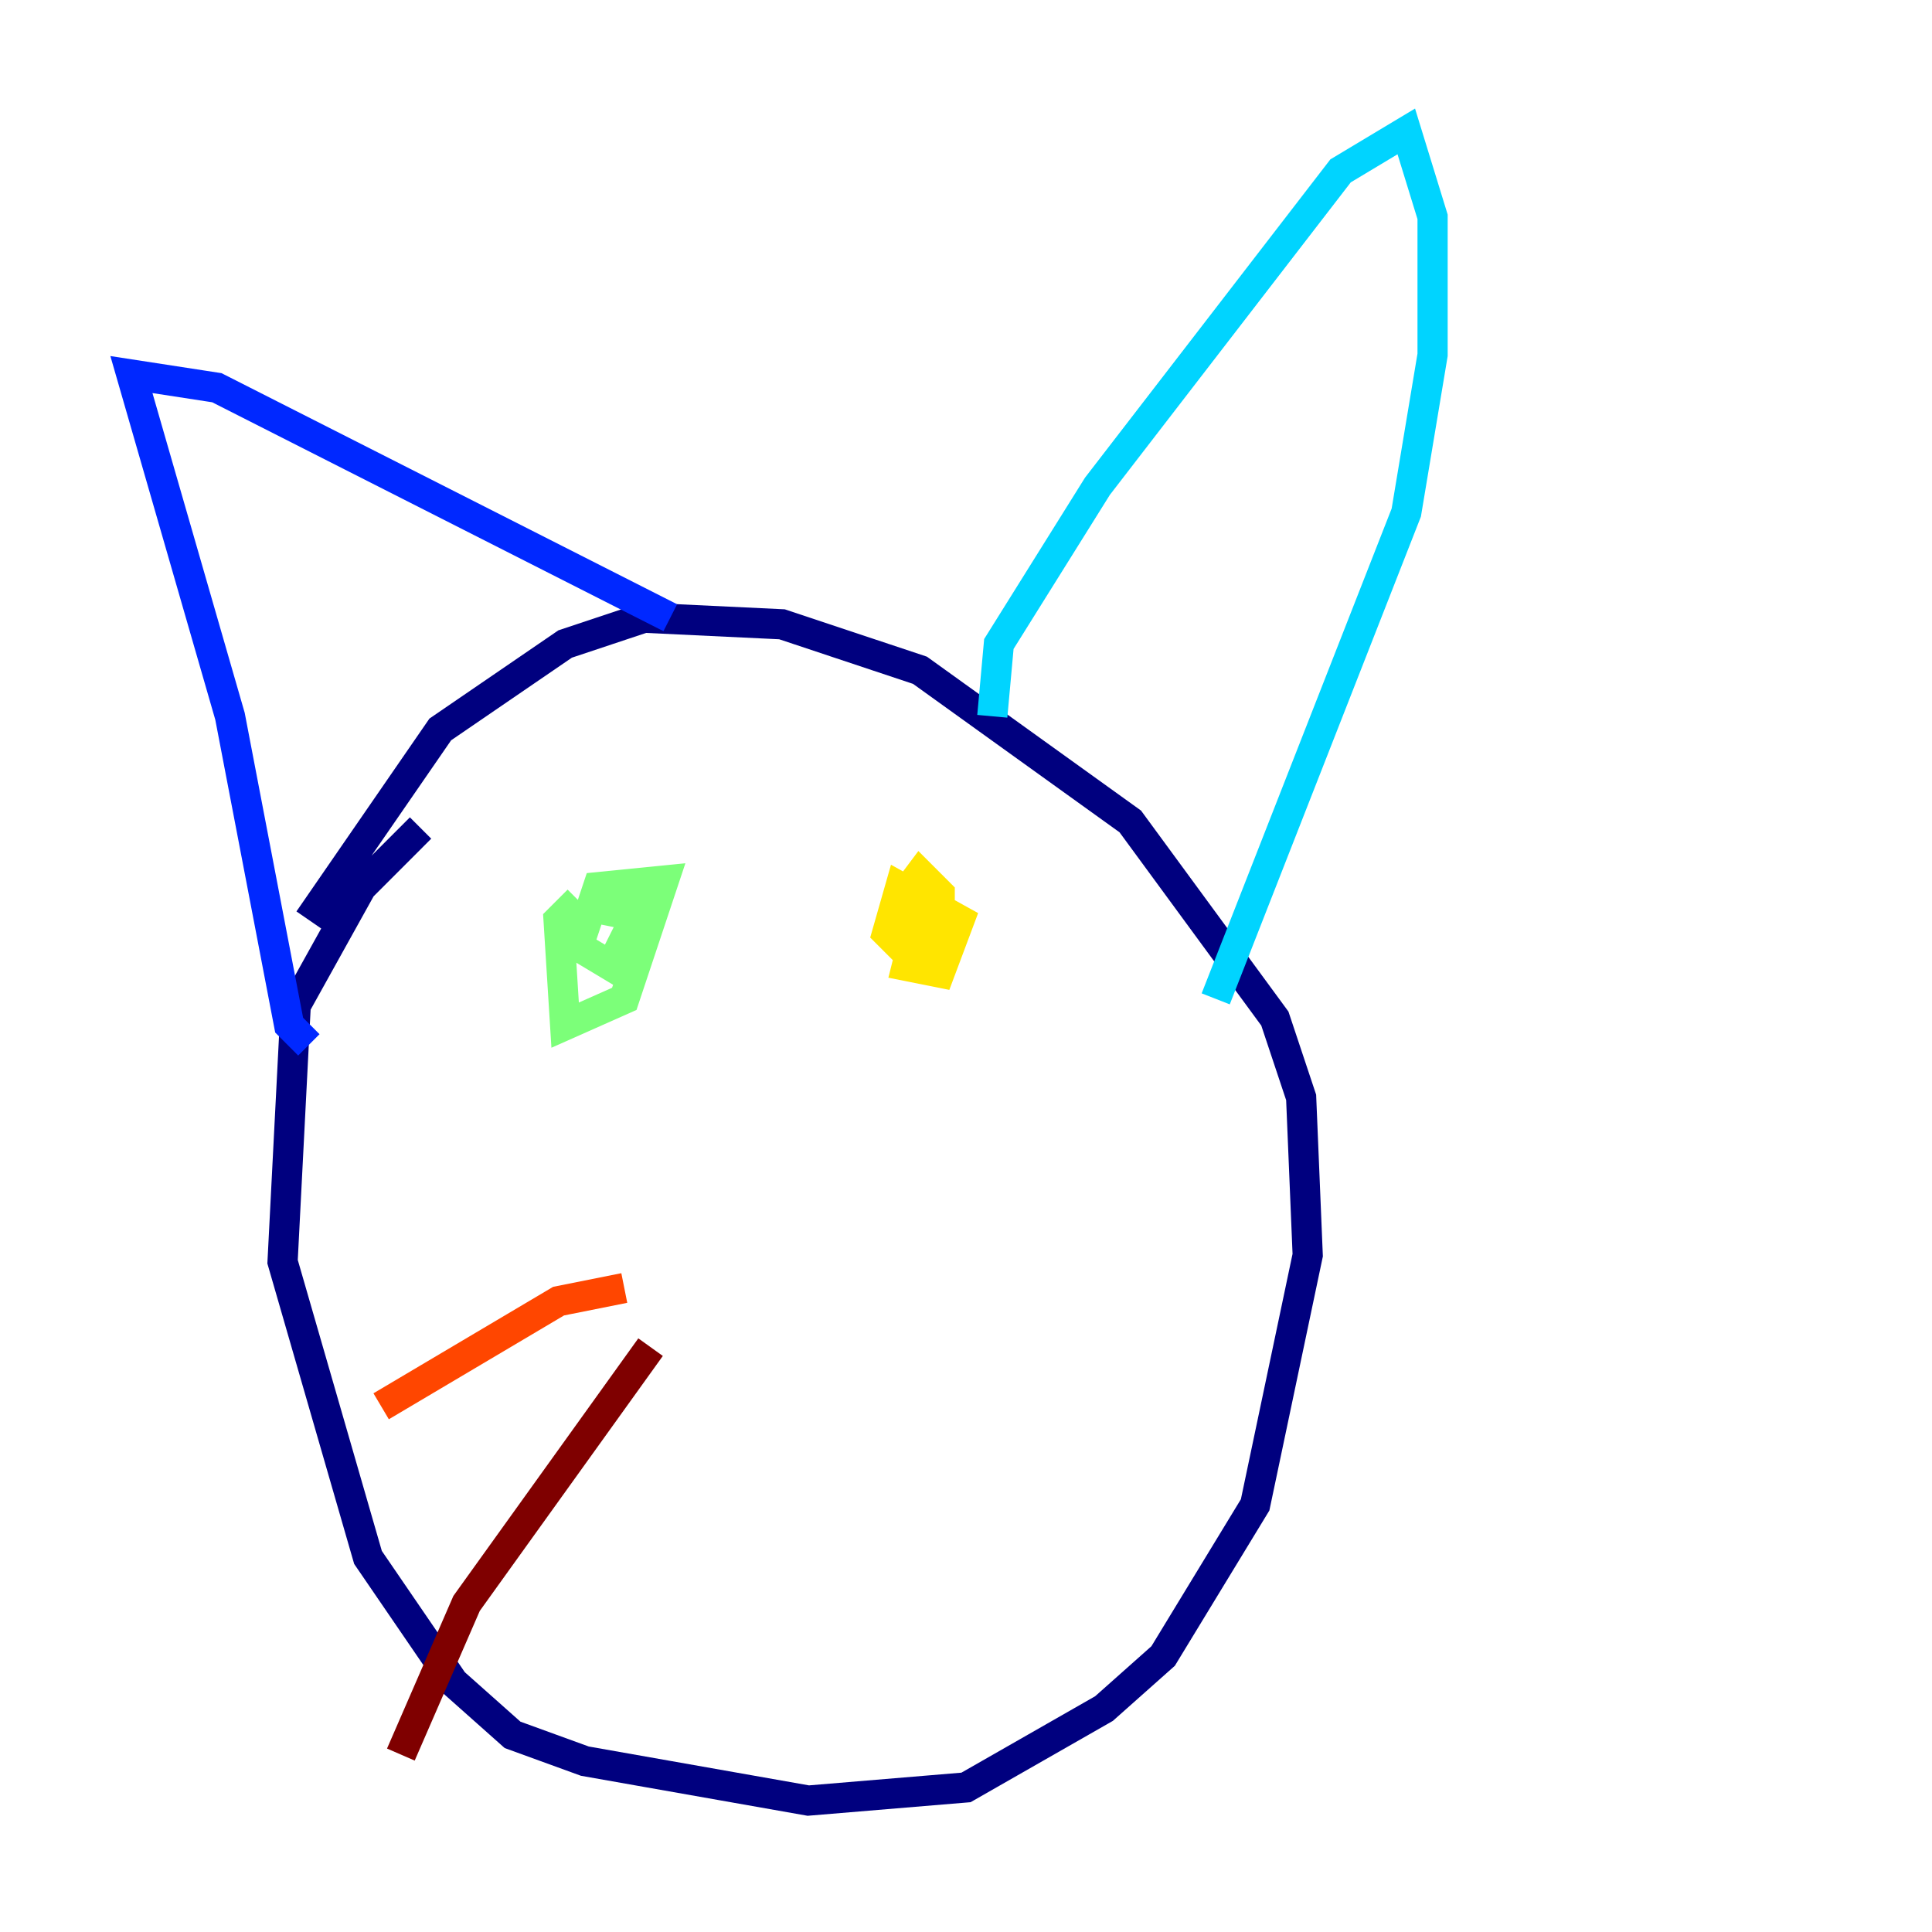 <?xml version="1.0" encoding="utf-8" ?>
<svg baseProfile="tiny" height="128" version="1.2" viewBox="0,0,128,128" width="128" xmlns="http://www.w3.org/2000/svg" xmlns:ev="http://www.w3.org/2001/xml-events" xmlns:xlink="http://www.w3.org/1999/xlink"><defs /><polyline fill="none" points="27.864,54.857 23.946,58.776 19.592,66.612 18.721,83.592 24.381,103.184 30.041,111.456 33.959,114.939 38.748,116.68 53.551,119.293 64.0,118.422 73.143,113.197 77.061,109.714 83.156,99.701 86.639,83.156 86.204,72.707 84.463,67.483 74.884,54.422 60.952,44.408 51.809,41.361 42.667,40.925 37.442,42.667 29.17,48.327 20.463,60.952" stroke="#00007f" stroke-width="2" /><polyline fill="none" points="20.463,69.225 19.157,67.918 15.238,47.456 8.707,24.816 14.367,25.687 44.408,40.925" stroke="#0028ff" stroke-width="2" /><polyline fill="none" points="65.742,47.456 66.177,42.667 72.707,32.218 88.816,11.32 93.17,8.707 94.912,14.367 94.912,23.51 93.17,33.959 80.544,66.177" stroke="#00d4ff" stroke-width="2" /><polyline fill="none" points="38.313,59.646 37.007,60.952 37.442,67.918 41.361,66.177 43.973,58.34 39.619,58.776 38.313,62.694 40.49,64.0 43.102,58.776 40.925,59.211 40.49,61.388" stroke="#7cff79" stroke-width="2" /><polyline fill="none" points="61.388,58.776 60.082,64.0 62.258,64.435 63.565,60.952 59.646,58.776 58.776,61.823 60.082,63.129 62.258,61.823 62.258,59.211 60.952,57.905 59.646,59.646" stroke="#ffe500" stroke-width="2" /><polyline fill="none" points="41.361,85.333 37.007,86.204 25.252,93.17" stroke="#ff4600" stroke-width="2" /><polyline fill="none" points="43.102,89.252 30.912,106.231 26.558,116.245" stroke="#7f0000" stroke-width="2" /></svg>